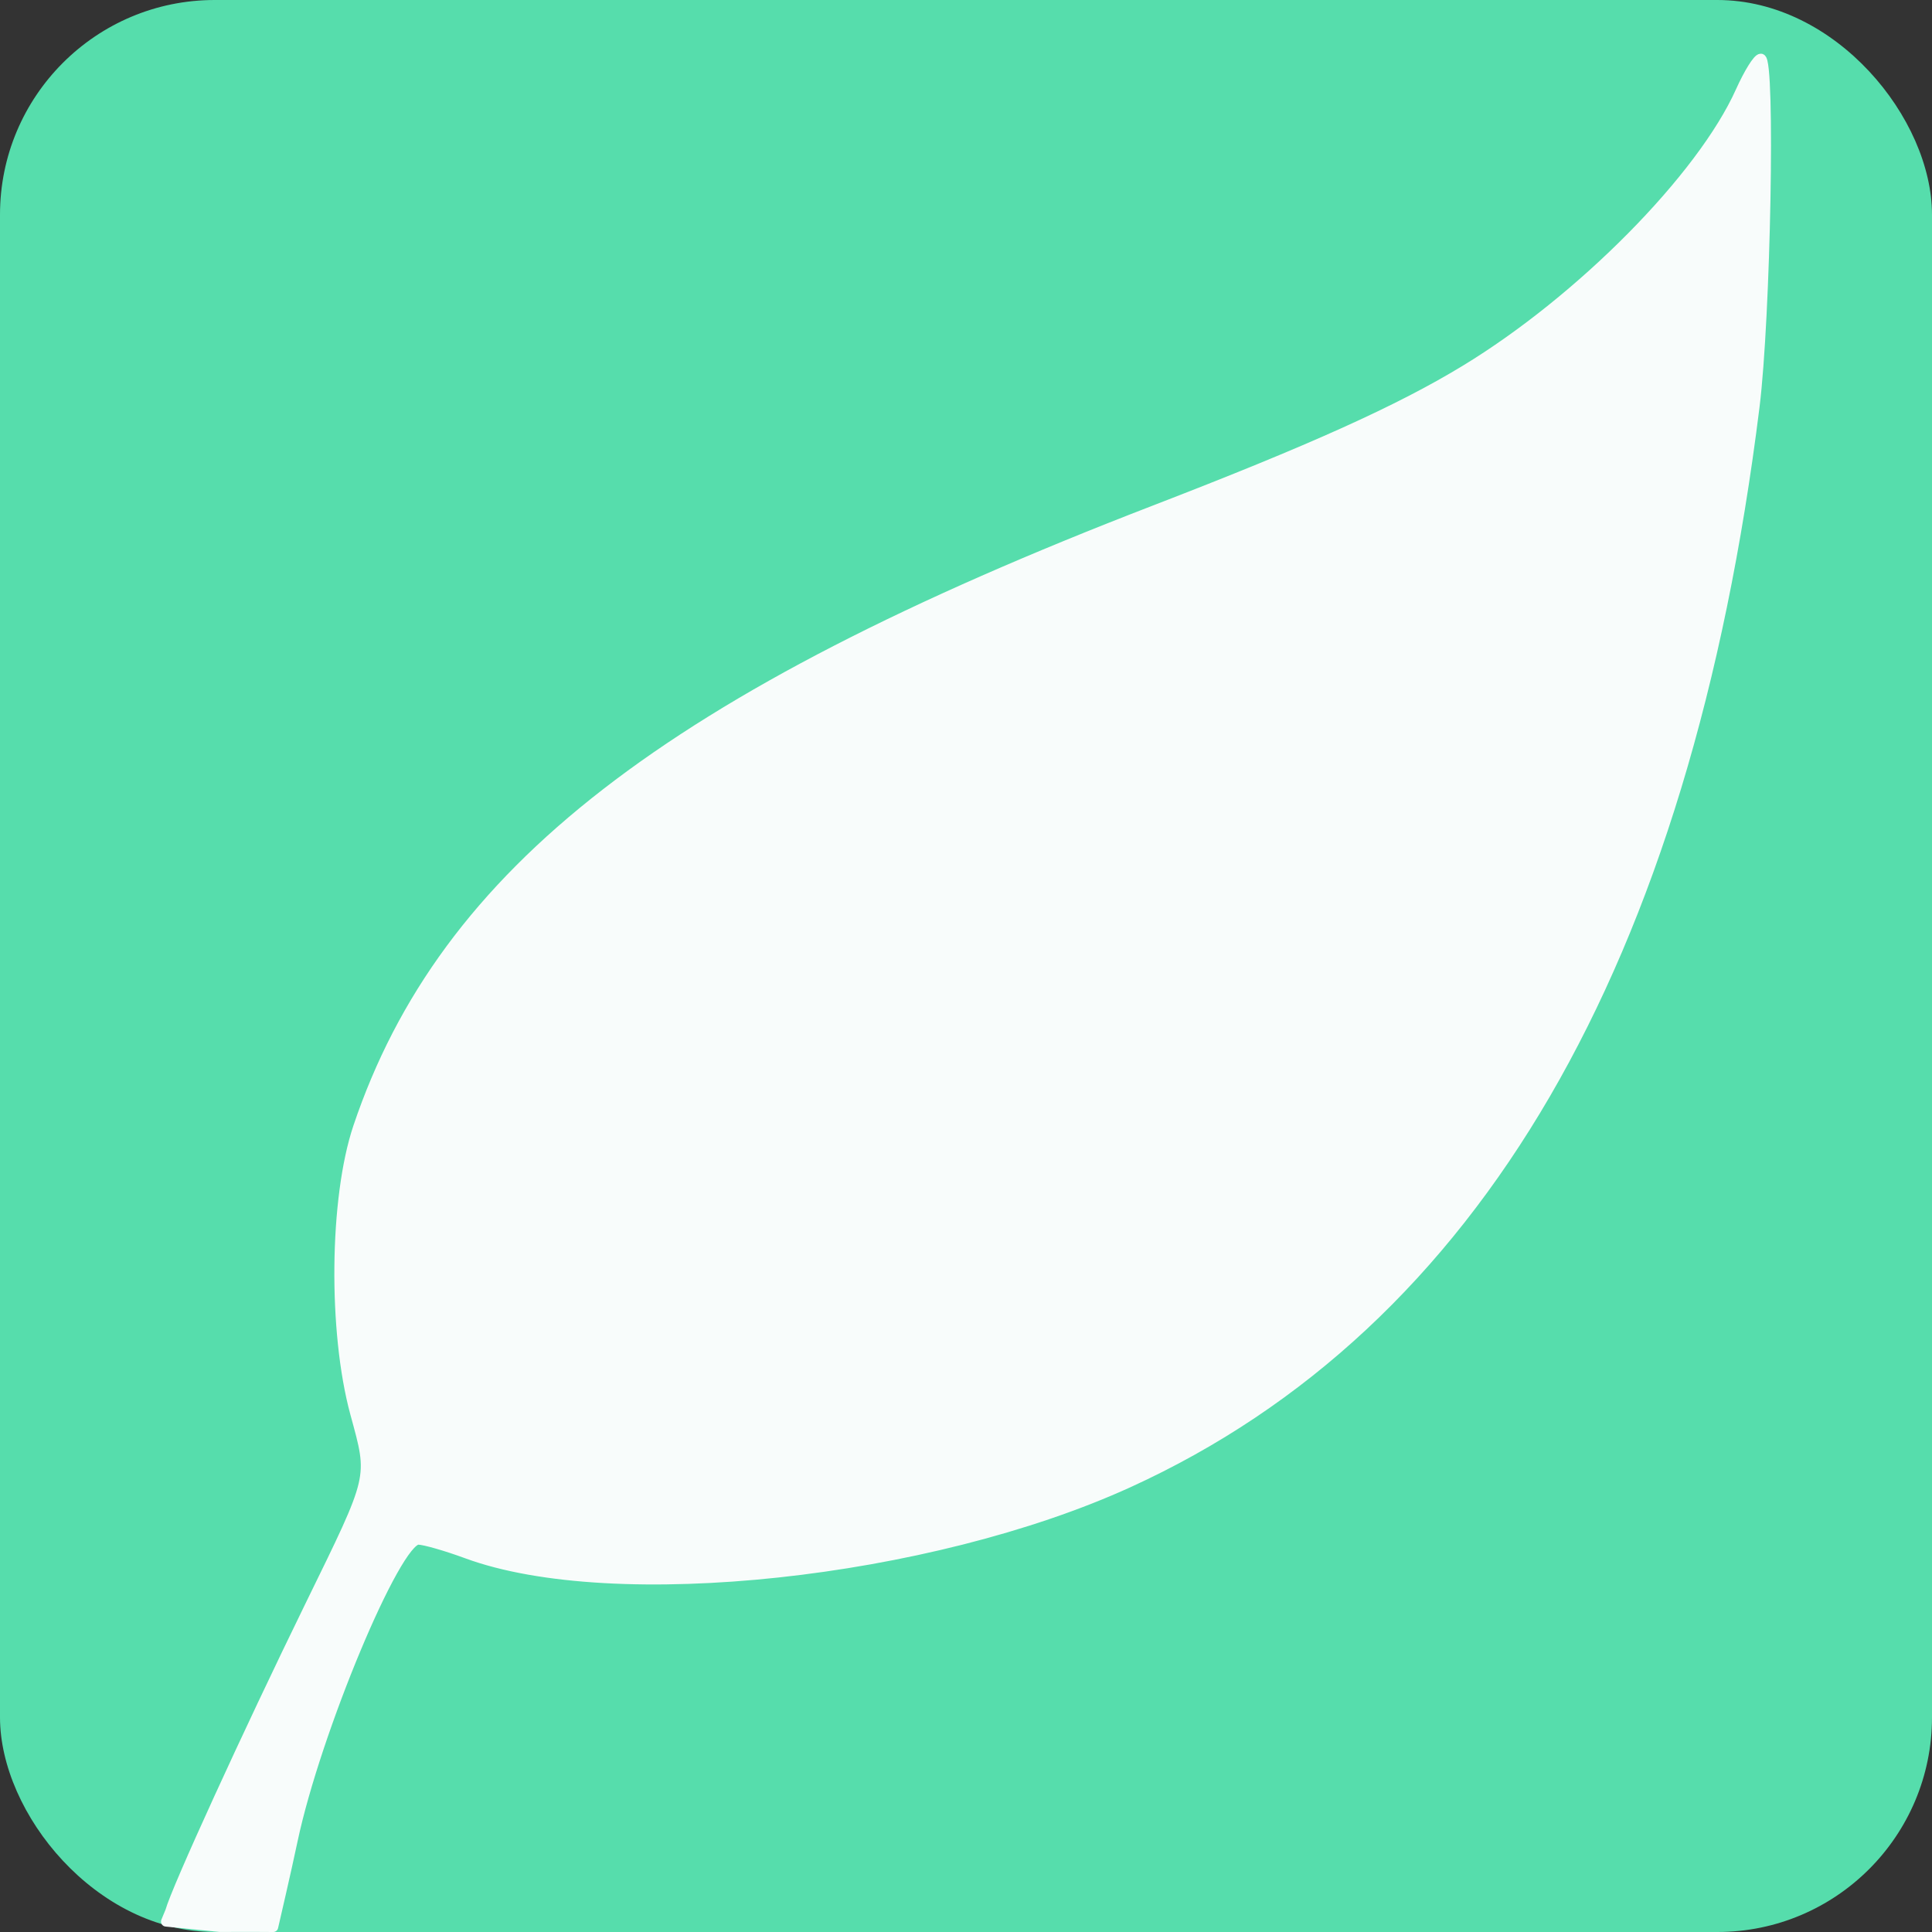 <svg fill-rule="evenodd" stroke-linejoin="round" stroke-miterlimit="2" aria-labelledby="logoTitle" clip-rule="evenodd" viewBox="0 0 72 72"><rect x="0" y="0" width="72" height="72" fill="#333333" stroke="none"/><rect width="72" height="72" fill="#56DDAC" rx="8" ry="8"/><path fill="#f8fcfb" stroke="#f8fcfb" stroke-width=".372" d="M6.345 71.228c.223-.819 2.878-6.625 5.214-11.404 2.391-4.891 2.346-4.699 1.68-7.147-.832-3.055-.781-8.029.108-10.67 3.211-9.534 11.548-15.996 29.652-22.981 5.897-2.275 9.135-3.735 11.591-5.225 4.33-2.627 8.834-7.184 10.275-10.397.304-.677.645-1.226.759-1.218.354.023.179 9.626-.237 12.971-2.574 20.721-10.414 34.199-23.324 40.093-7.45 3.401-19.195 4.662-24.666 2.647-.774-.285-1.588-.518-1.809-.518-.833 0-3.82 7.149-4.678 11.194-.266 1.256-.67 2.979-.729 3.241-1.334-.009-.086-.002-1.983-.002L6.186 71.612Z"/></svg>
